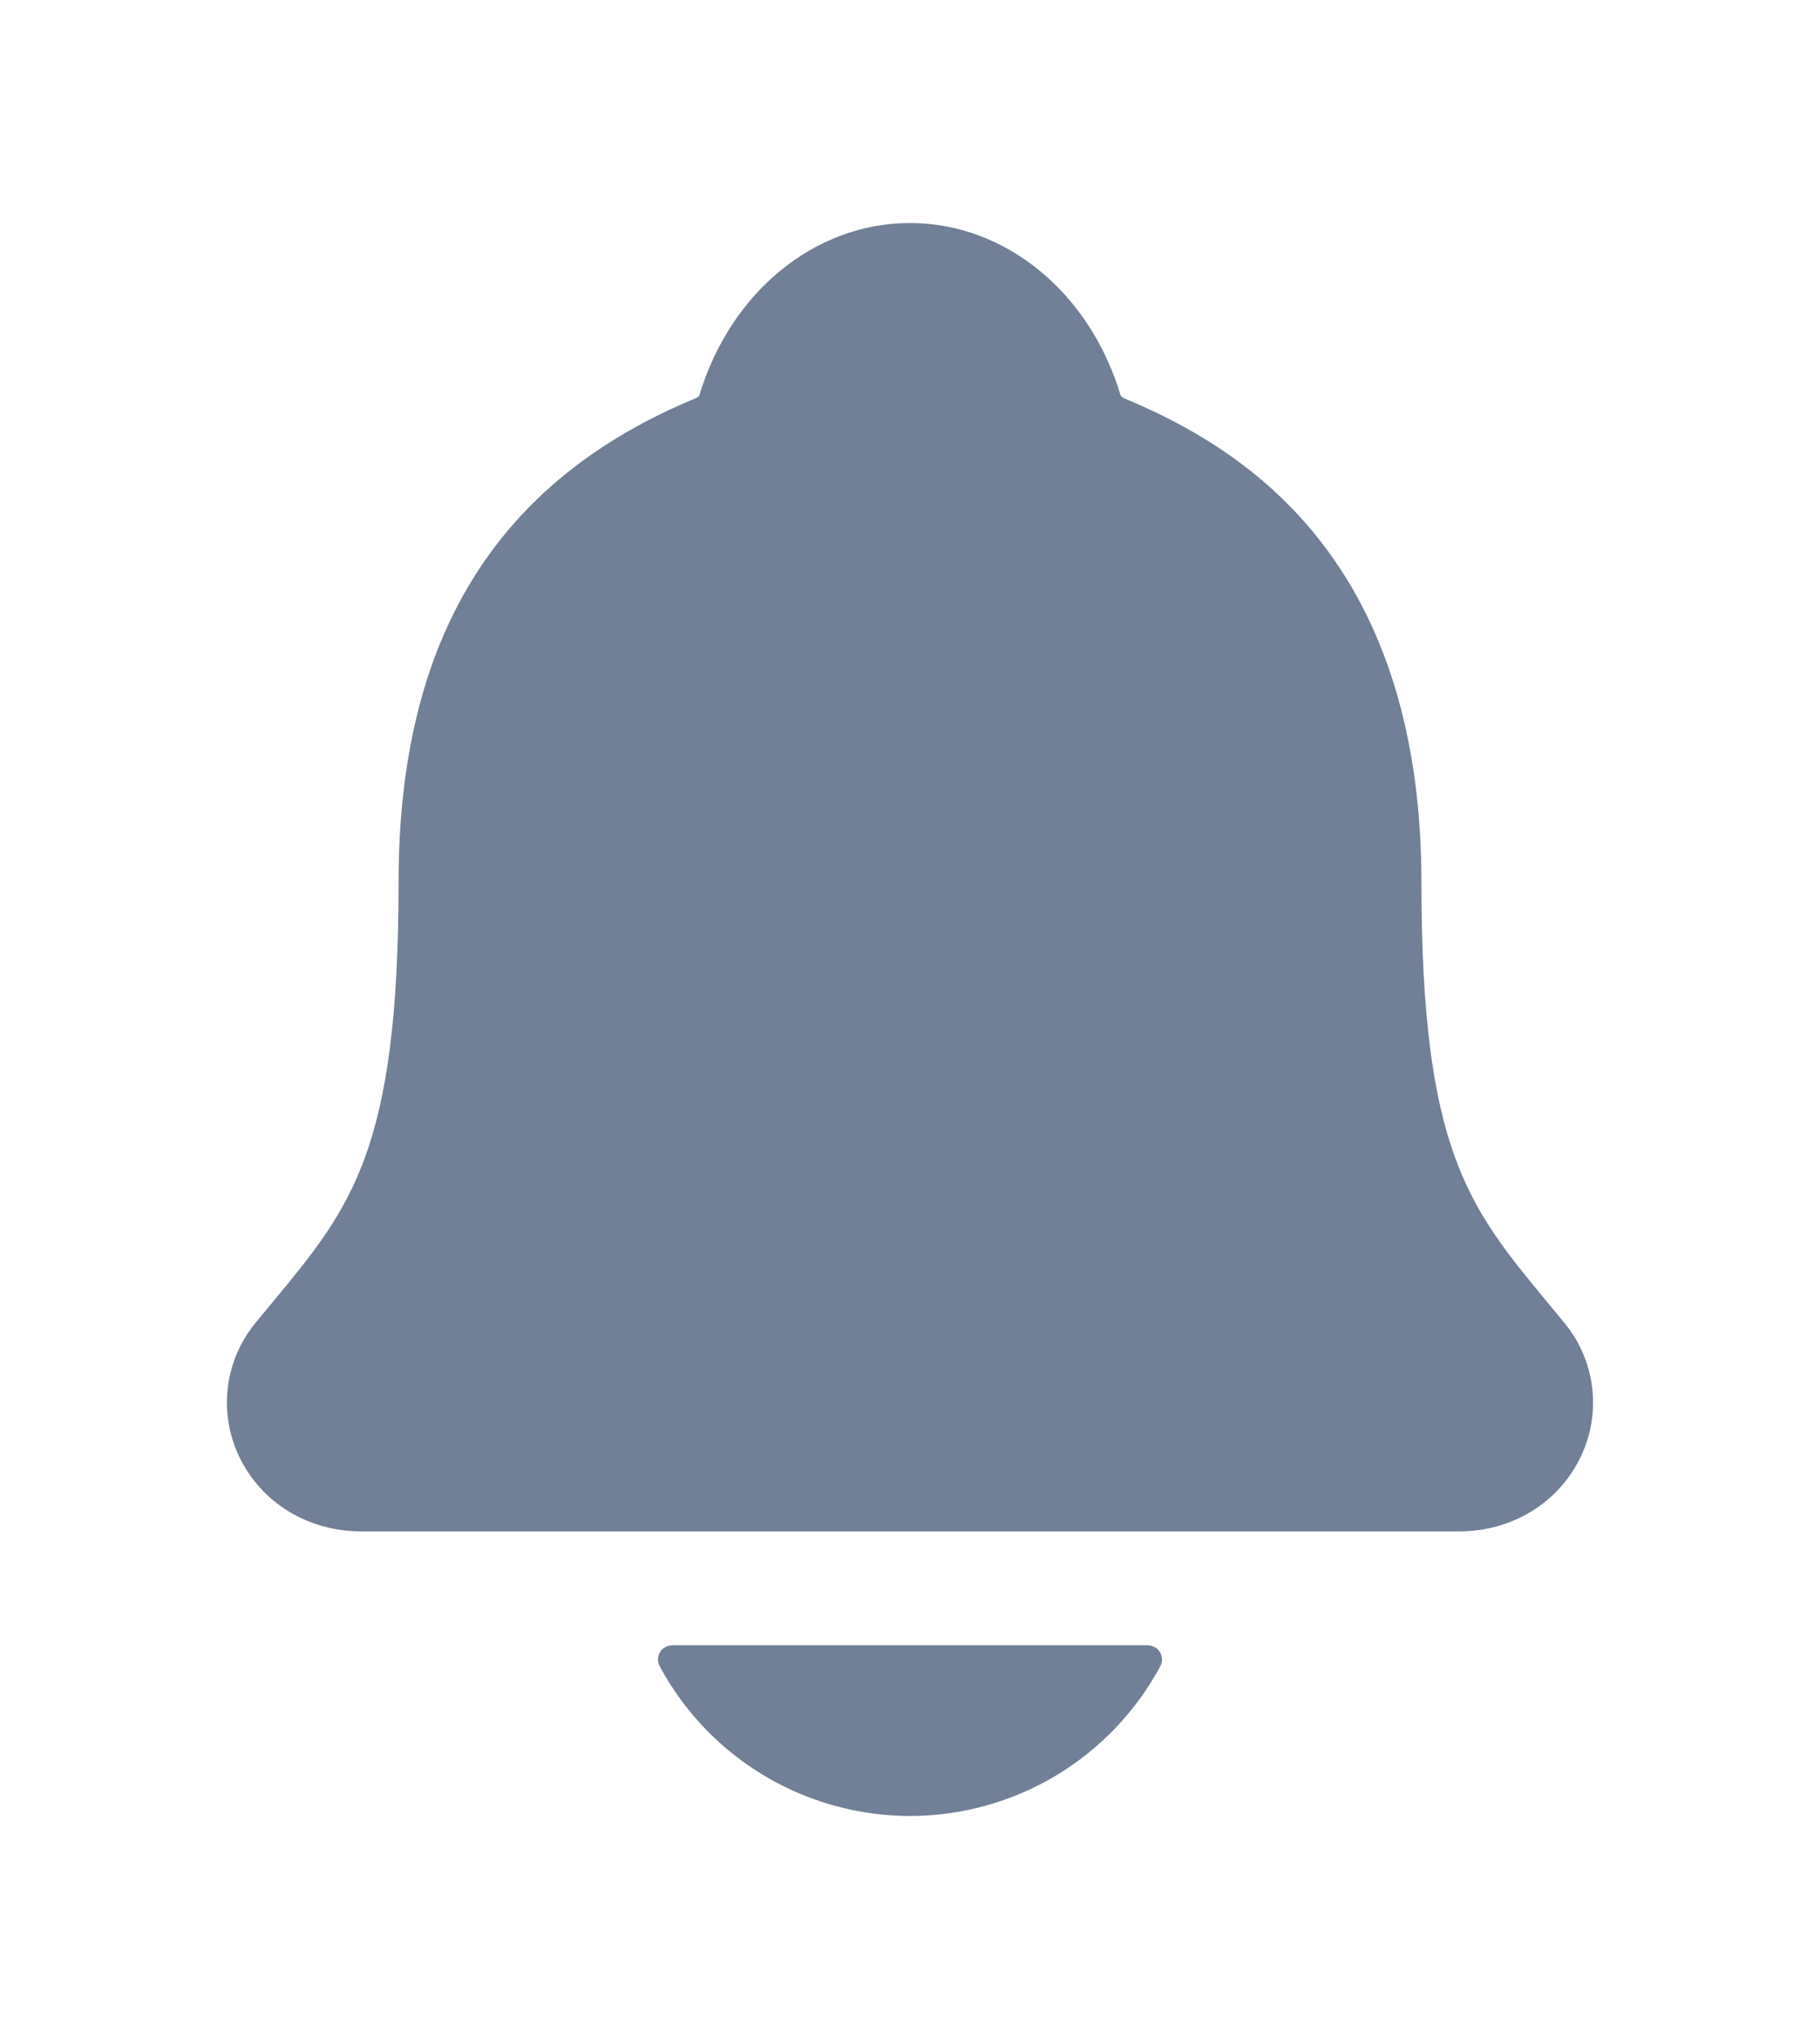 <svg width="25" height="28" viewBox="0 0 30 30" fill="none" xmlns="http://www.w3.org/2000/svg">
<path d="M25.786 19.998C25.689 19.881 25.593 19.764 25.499 19.651C24.21 18.091 23.43 17.151 23.43 12.737C23.43 10.451 22.884 8.576 21.806 7.17C21.012 6.131 19.938 5.343 18.522 4.761C18.504 4.751 18.487 4.737 18.474 4.722C17.965 3.017 16.571 1.875 15 1.875C13.428 1.875 12.036 3.017 11.526 4.72C11.513 4.735 11.497 4.748 11.479 4.758C8.175 6.118 6.57 8.727 6.57 12.735C6.57 17.151 5.791 18.091 4.501 19.649C4.407 19.762 4.312 19.877 4.215 19.996C3.963 20.299 3.804 20.668 3.756 21.059C3.708 21.449 3.772 21.846 3.942 22.201C4.304 22.962 5.074 23.435 5.954 23.435H24.053C24.928 23.435 25.693 22.963 26.056 22.205C26.227 21.85 26.292 21.453 26.244 21.062C26.196 20.671 26.037 20.302 25.786 19.998Z" fill="#718096"/>
<path d="M15 28.125C15.846 28.124 16.677 27.895 17.404 27.46C18.13 27.025 18.726 26.402 19.127 25.656C19.146 25.621 19.155 25.581 19.154 25.54C19.153 25.5 19.141 25.46 19.12 25.426C19.1 25.391 19.07 25.363 19.035 25.343C19 25.323 18.96 25.312 18.92 25.312H11.081C11.04 25.312 11.001 25.323 10.965 25.343C10.93 25.362 10.9 25.391 10.88 25.426C10.859 25.46 10.847 25.5 10.846 25.54C10.845 25.581 10.854 25.621 10.873 25.656C11.274 26.402 11.869 27.025 12.596 27.46C13.322 27.894 14.153 28.124 15 28.125Z" fill="#718096"/>
</svg>
